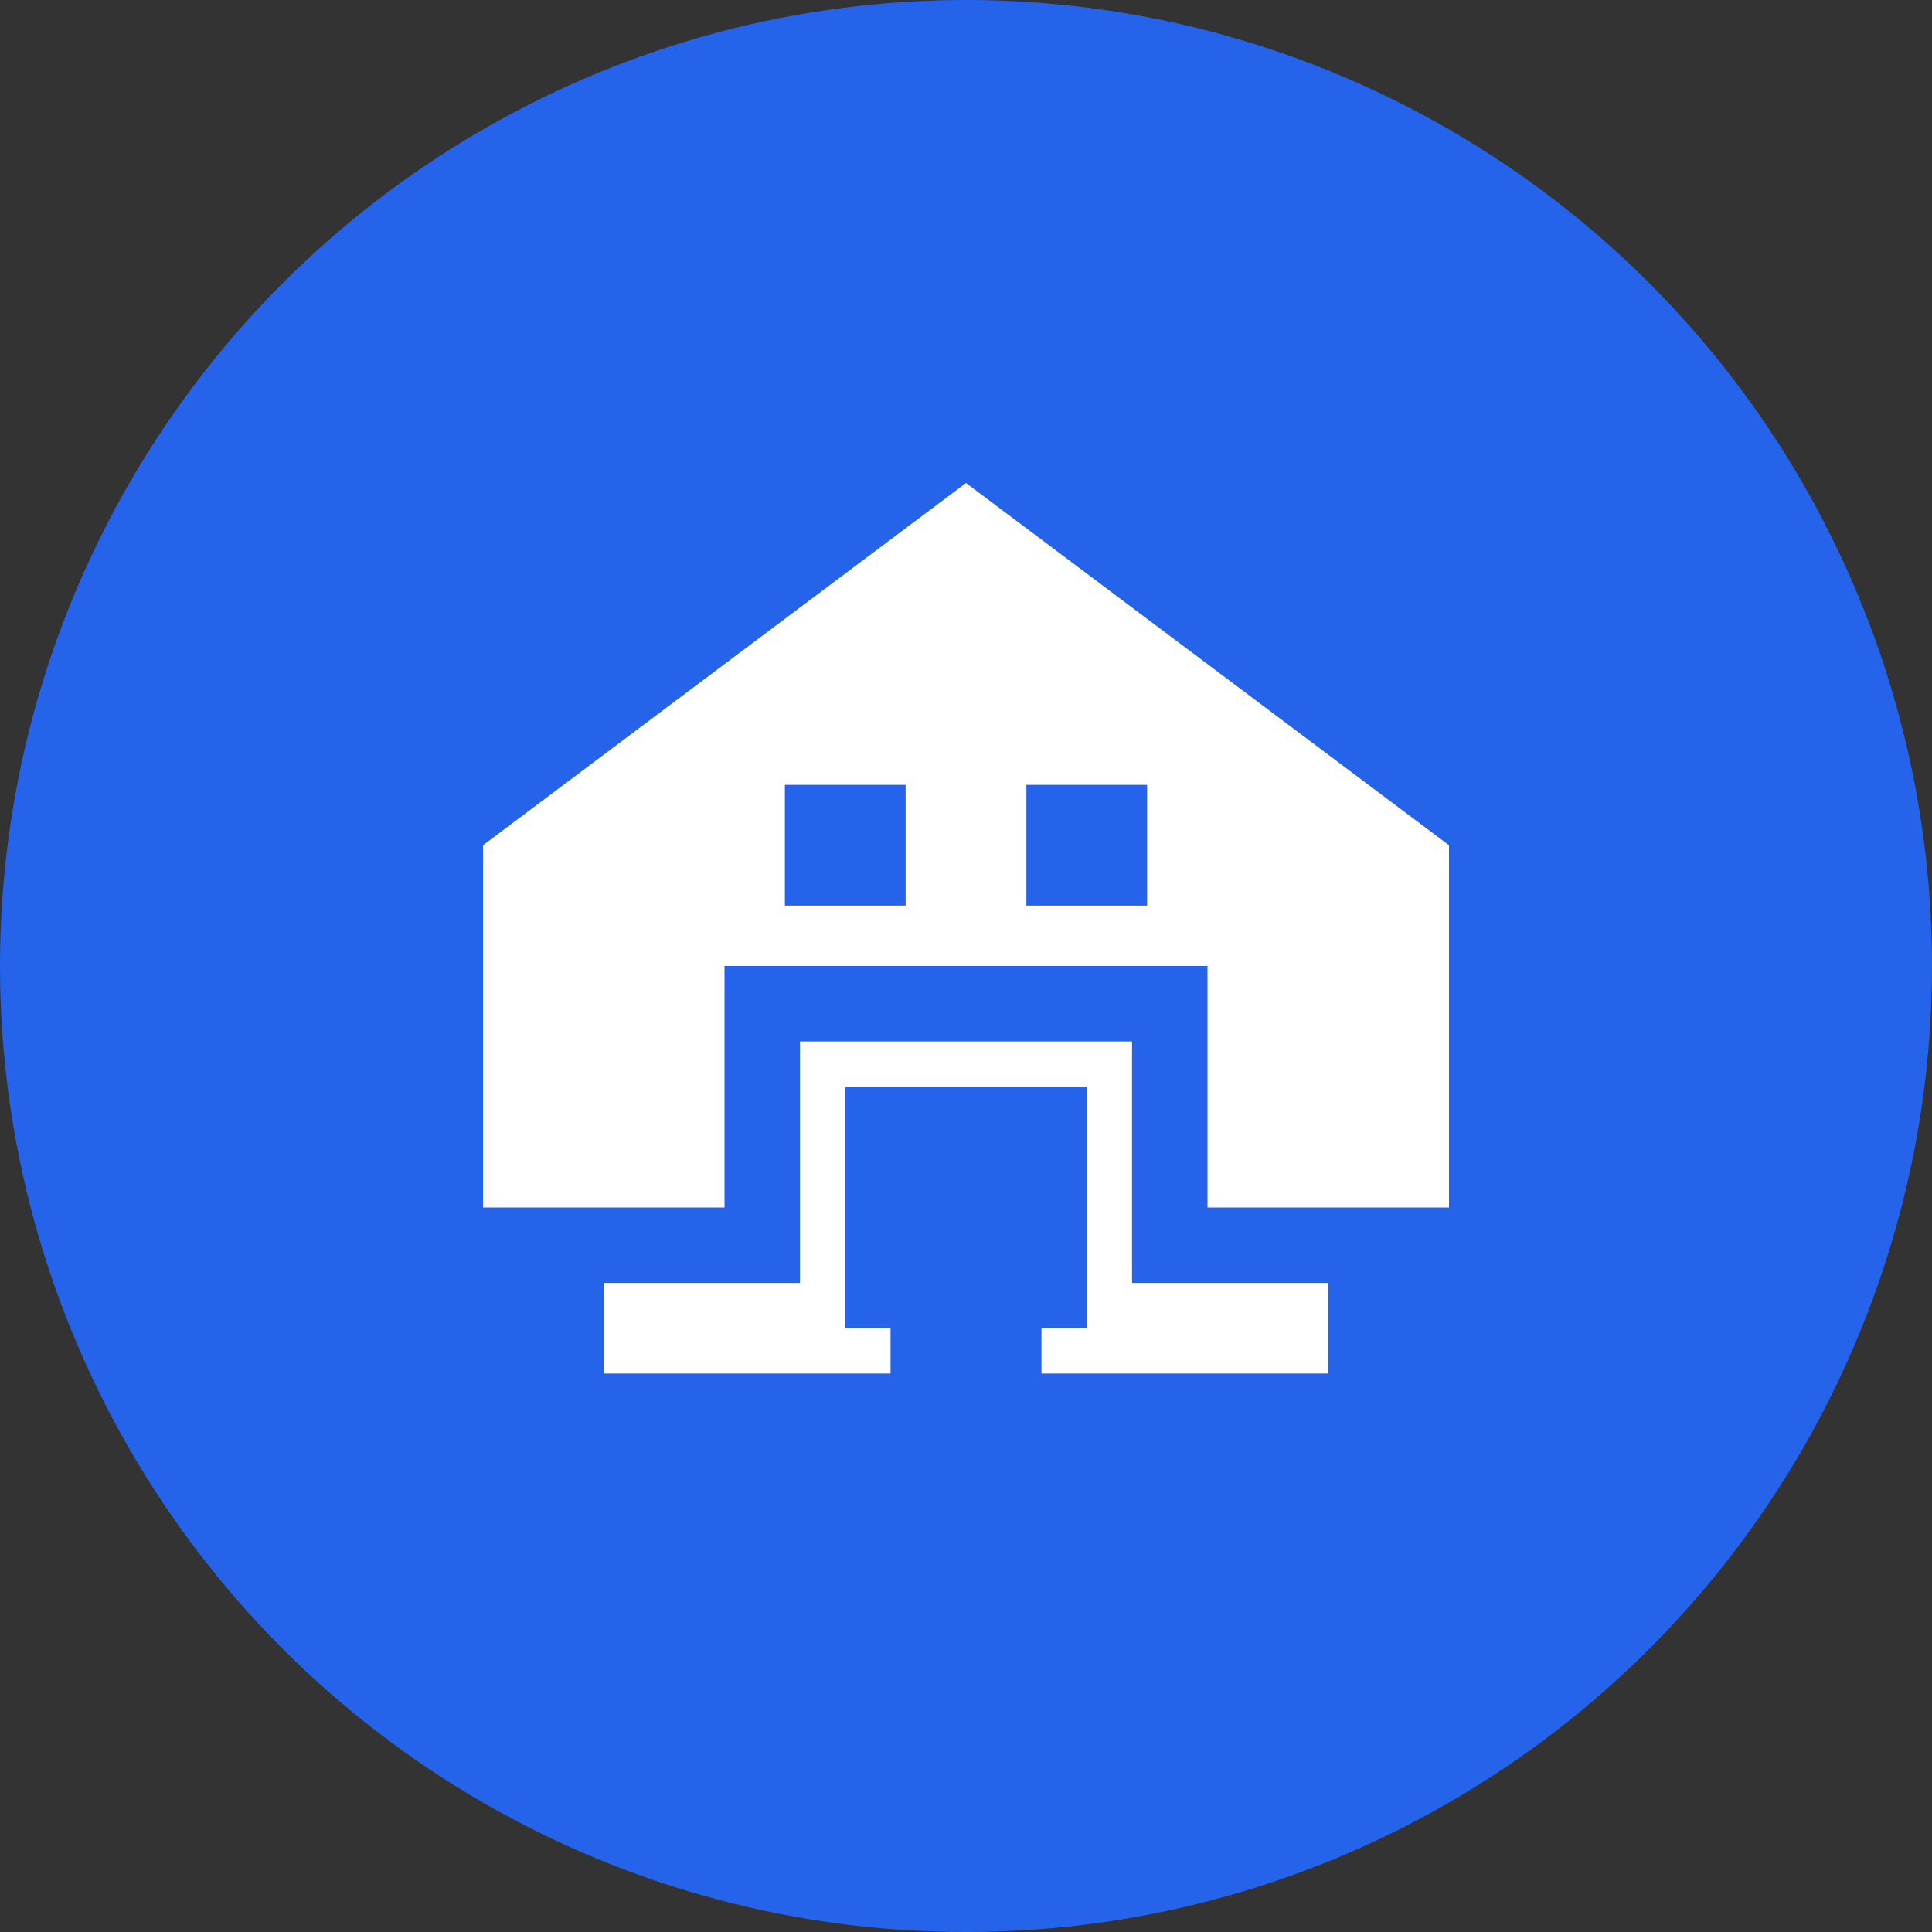 <svg width="32" height="32" viewBox="0 0 32 32" fill="none" xmlns="http://www.w3.org/2000/svg">
  <rect x="0" y="0" width="32" height="32" fill="#333333" stroke="none"/>
  <!-- Background circle -->
  <circle cx="16" cy="16" r="16" fill="#2563eb"/>
  
  <!-- House icon -->
  <path d="M8 20V14L16 8L24 14V20H20V16H12V20H8Z" fill="white"/>
  <path d="M10 22H14V18H18V22H22" stroke="white" stroke-width="1.5" fill="none"/>
  
  <!-- Door -->
  <rect x="14" y="18" width="4" height="4" fill="#2563eb"/>
  
  <!-- Window -->
  <rect x="13" y="13" width="2" height="2" fill="#2563eb"/>
  <rect x="17" y="13" width="2" height="2" fill="#2563eb"/>
</svg>